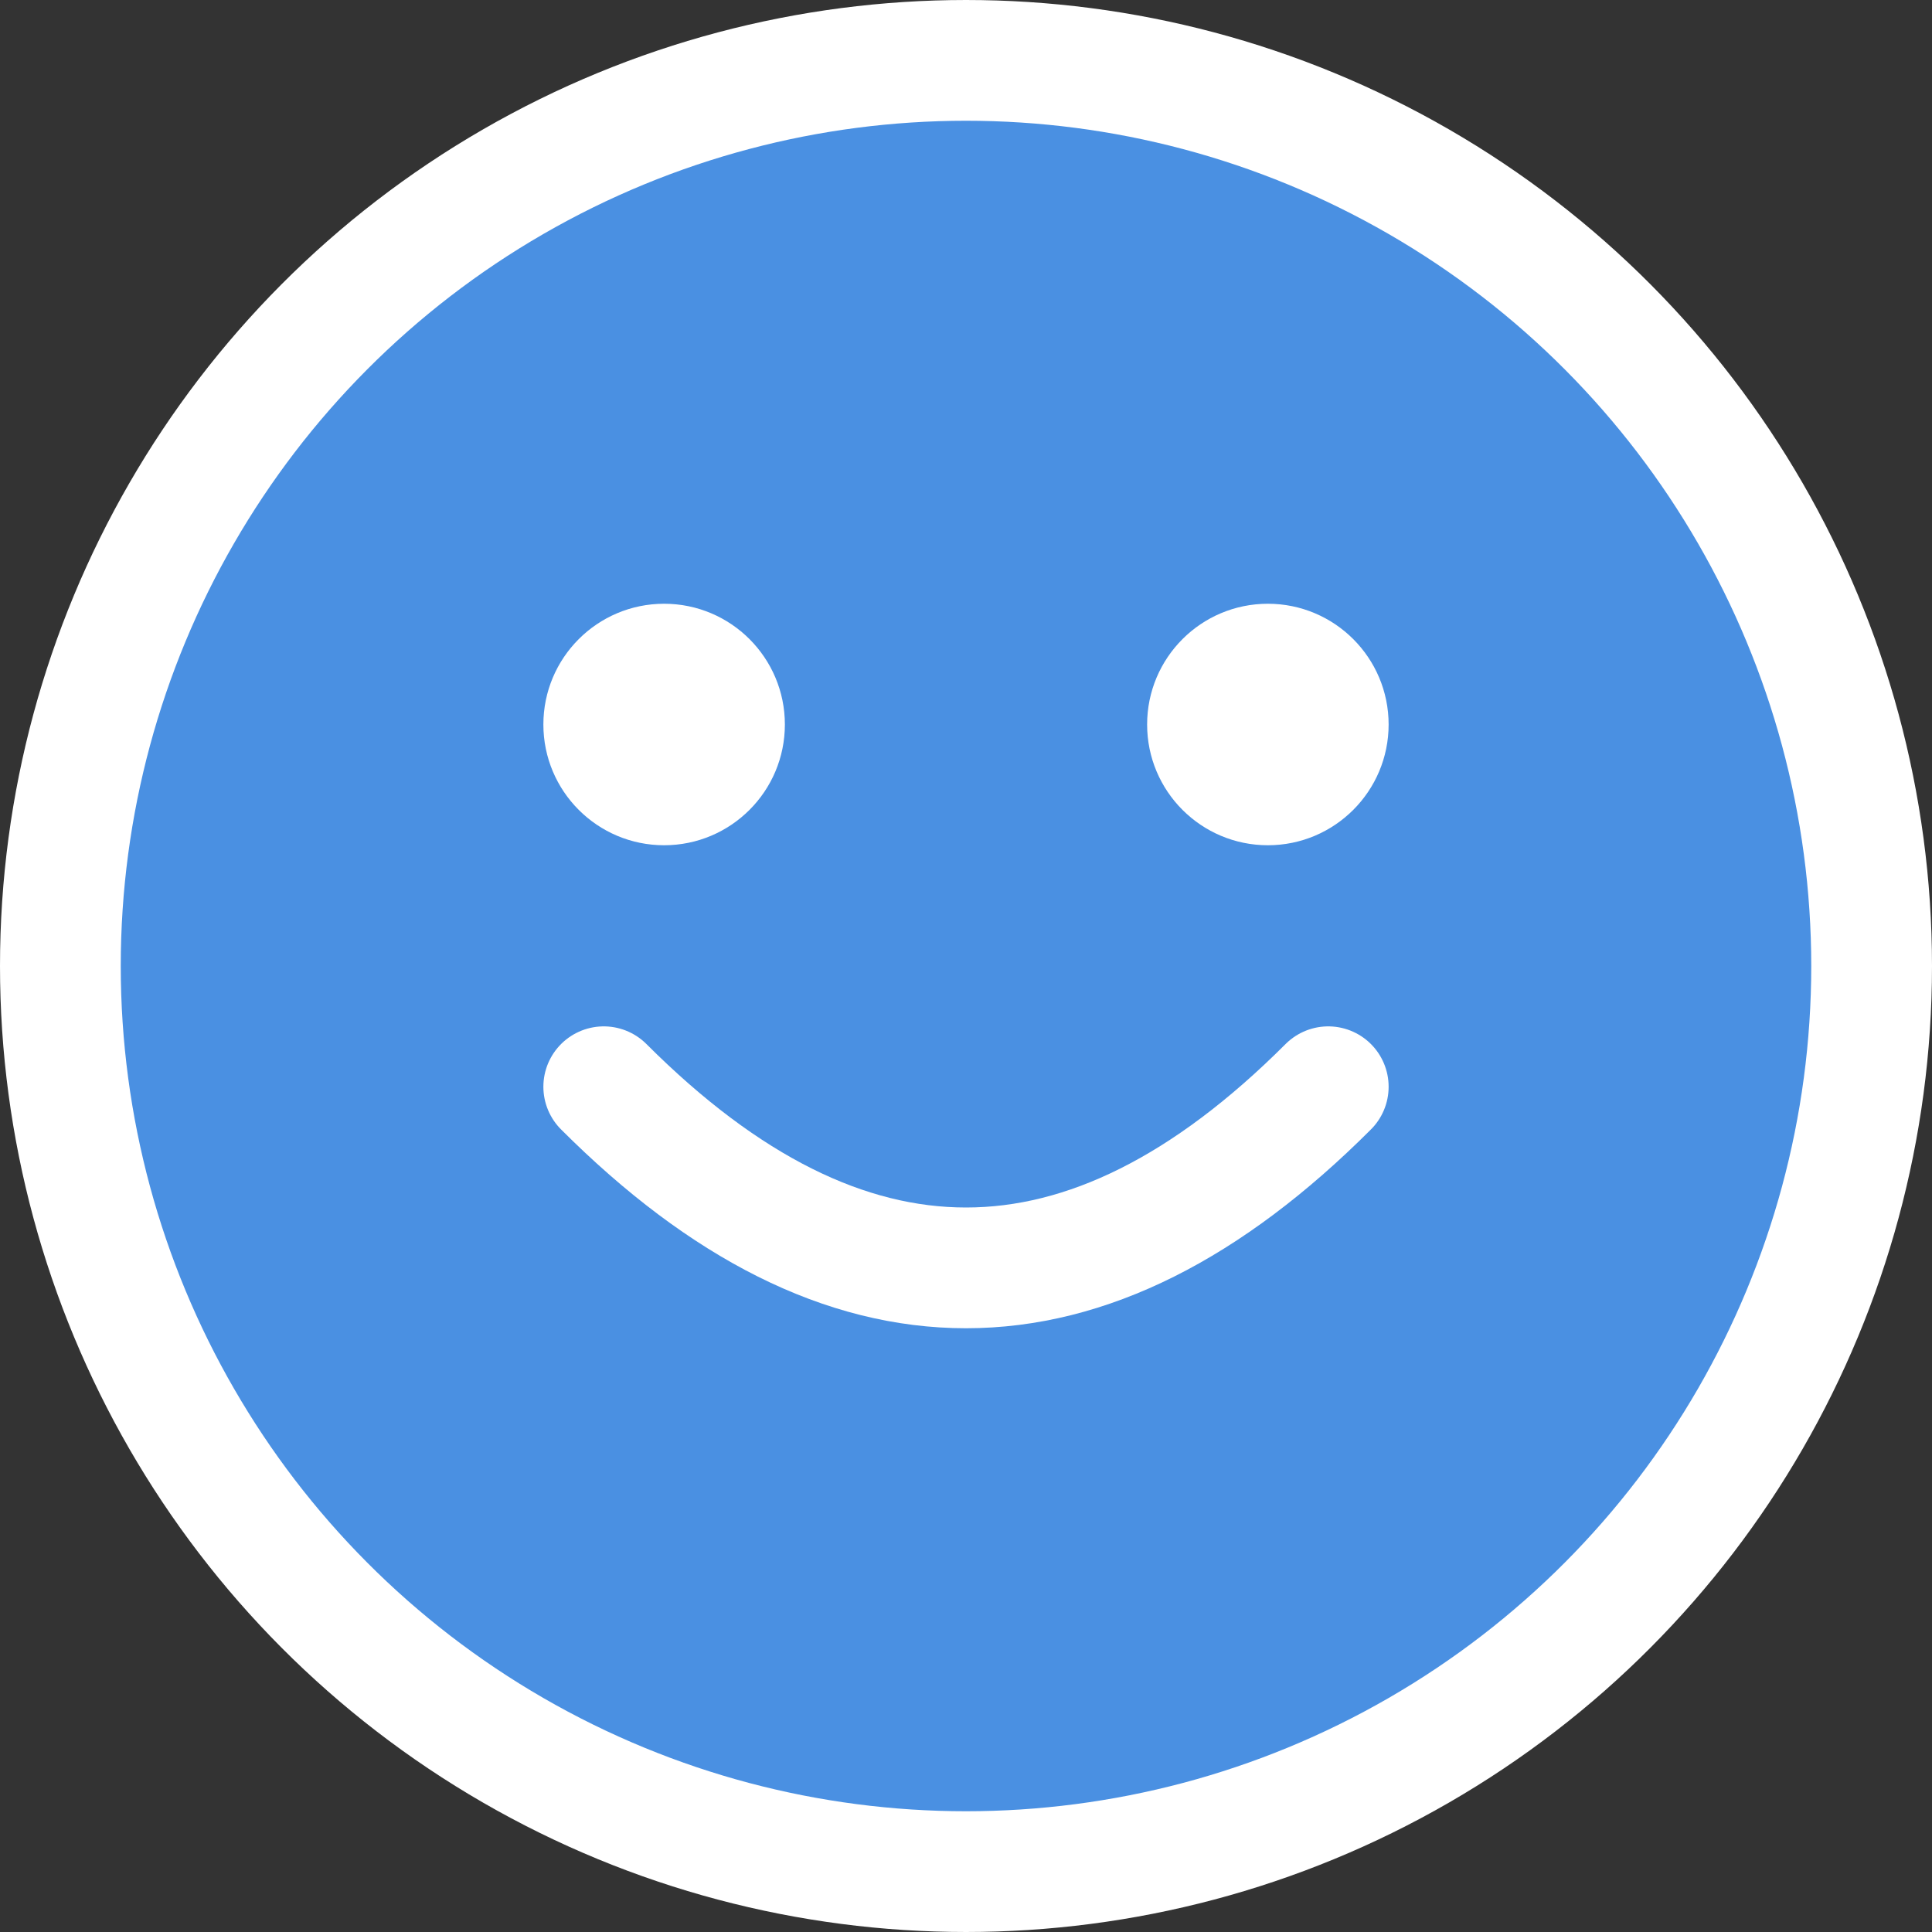 <?xml version="1.0" encoding="UTF-8"?>
<svg width="32" height="32" viewBox="0 0 32 32" fill="none" xmlns="http://www.w3.org/2000/svg">
    <rect x="0" y="0" width="32" height="32" fill="#333333" stroke="none"/>
    <!-- Circle background -->
    <circle cx="16" cy="16" r="15" fill="#4a90e2" stroke="#ffffff" stroke-width="2"/>
    <!-- Eyes -->
    <circle cx="11" cy="12" r="2" fill="#ffffff"/>
    <circle cx="21" cy="12" r="2" fill="#ffffff"/>
    <!-- Smile -->
    <path d="M10 18 Q16 24 22 18" stroke="#ffffff" stroke-width="2" stroke-linecap="round"/>
</svg> 